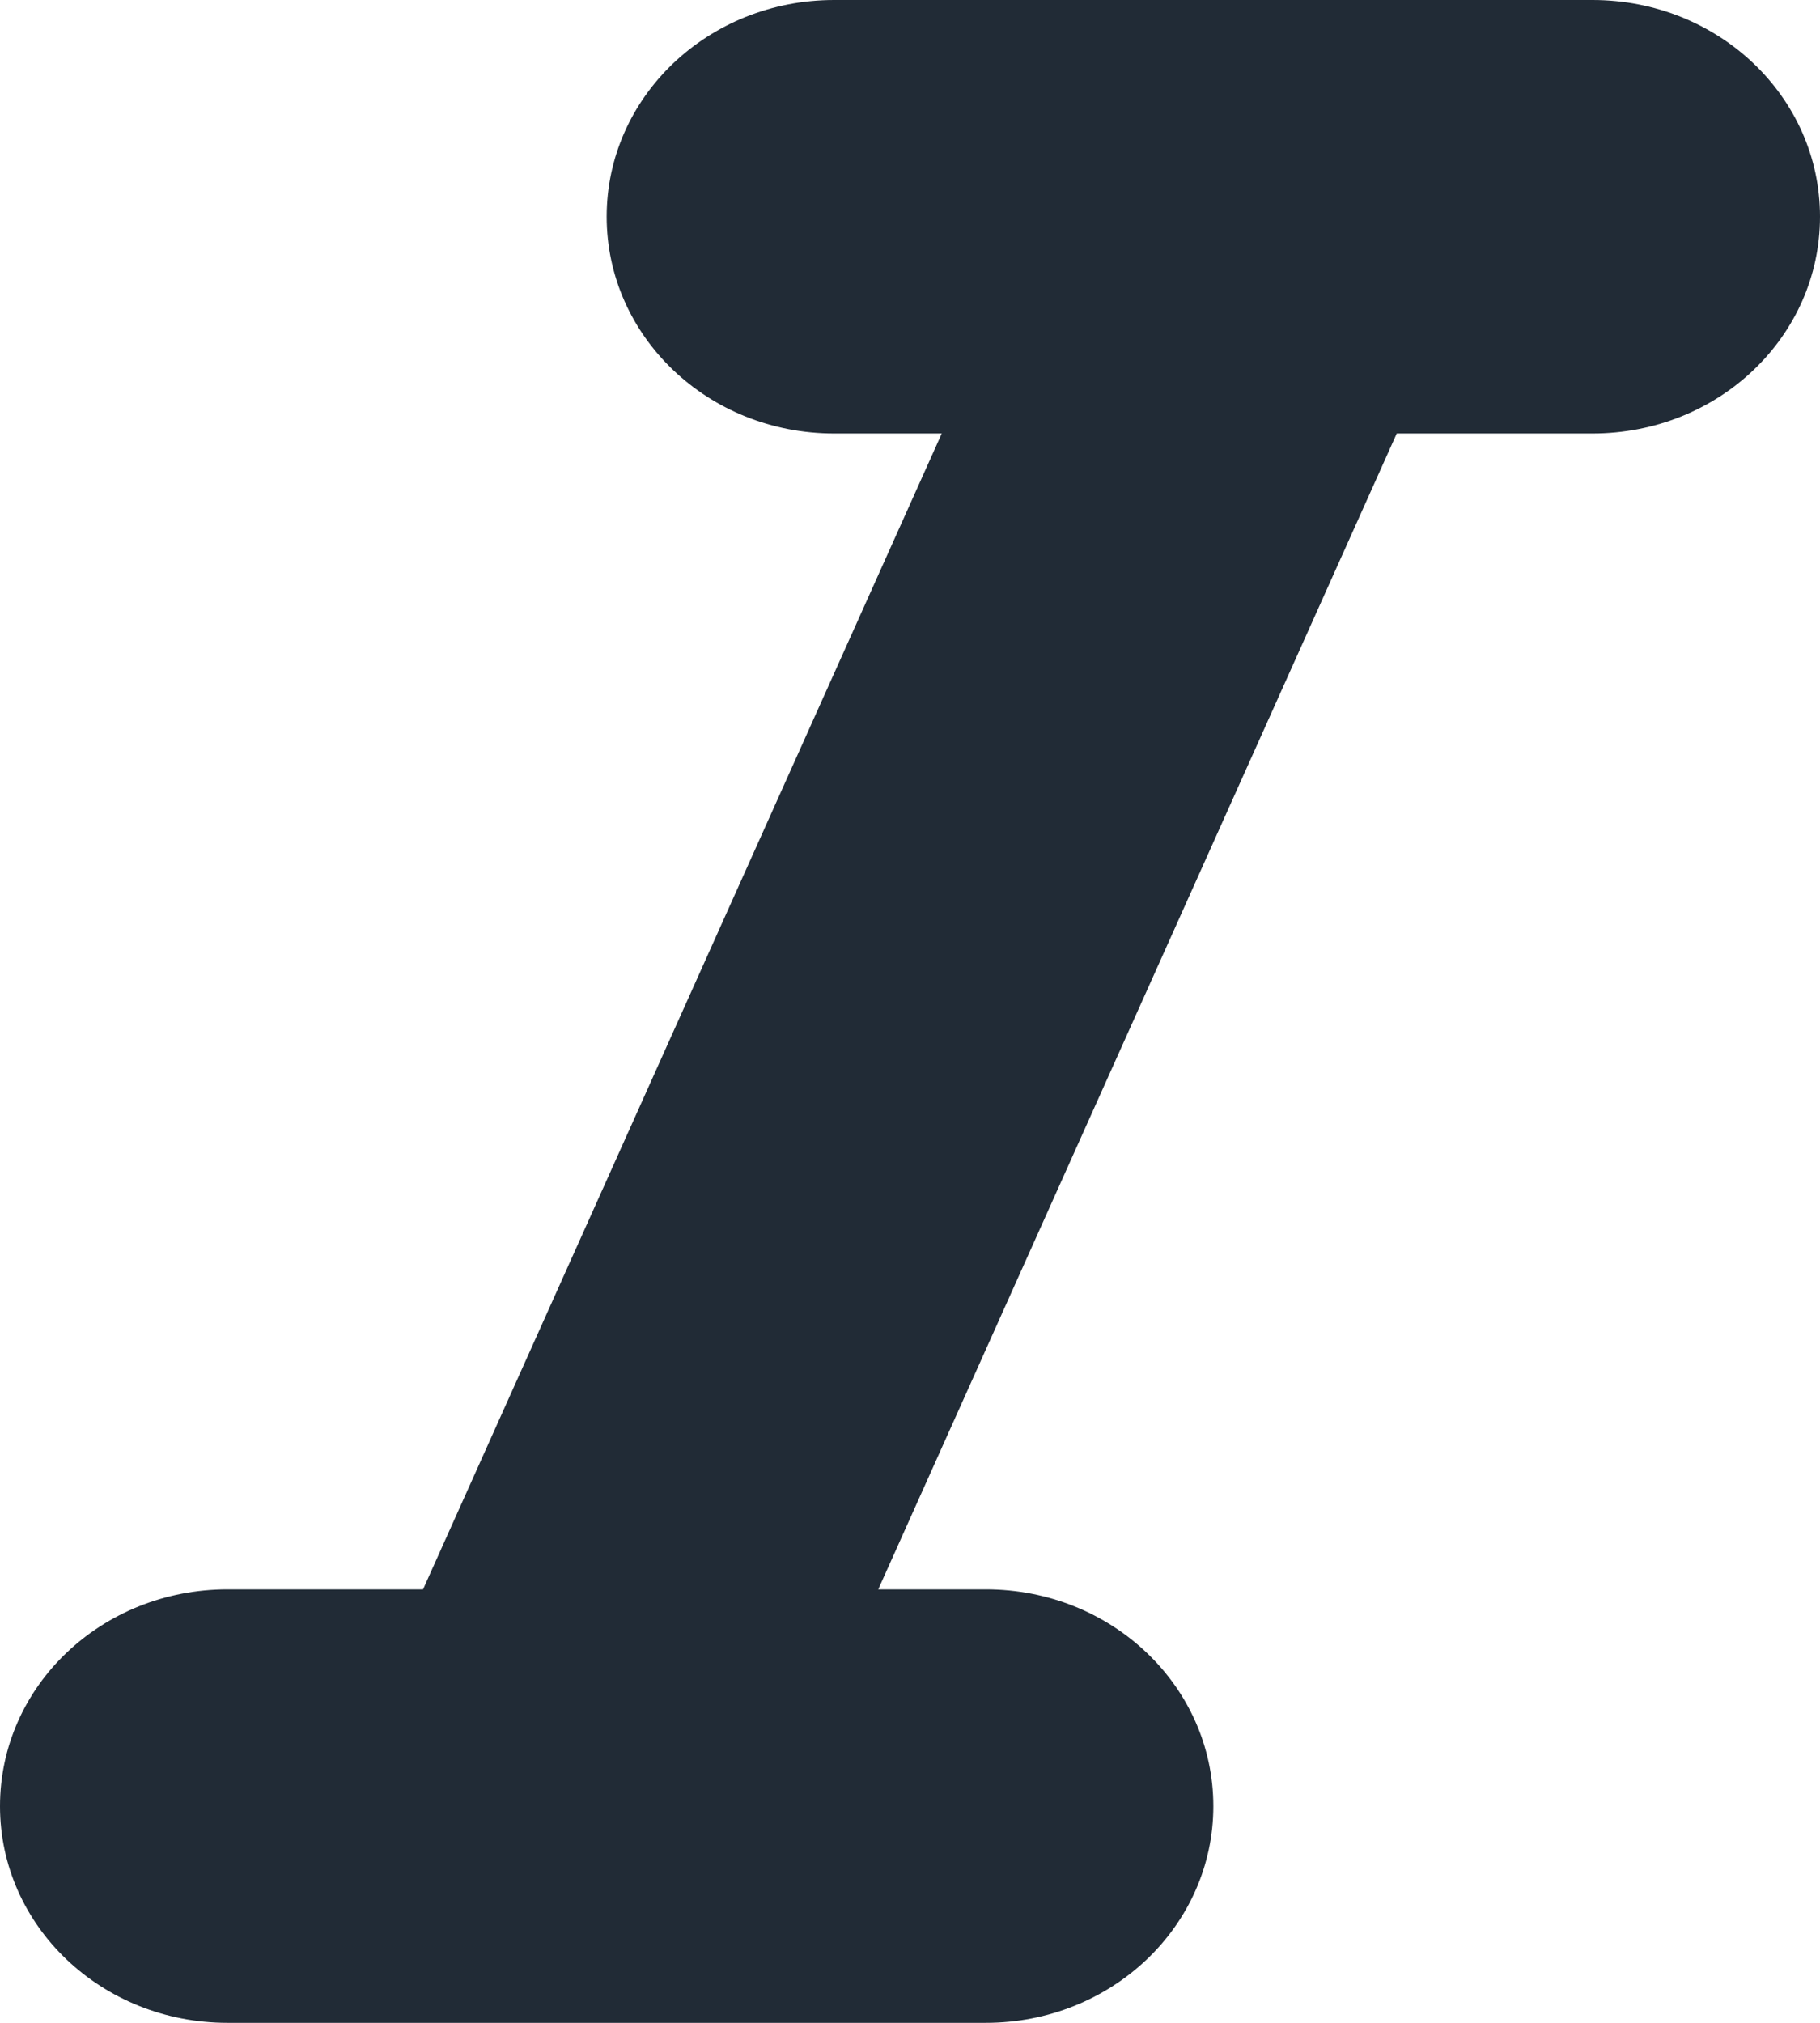 <svg width="9" height="10" viewBox="0 0 9 10" fill="none" xmlns="http://www.w3.org/2000/svg">
<path d="M3 1.071C3 1.664 3.502 2.143 4.125 2.143H4.657L2.092 7.857H1.125C0.502 7.857 0 8.336 0 8.929C0 9.521 0.502 10 1.125 10H4.875C5.497 10 6 9.521 6 8.929C6 8.336 5.497 7.857 4.875 7.857H4.343L6.907 2.143H7.875C8.498 2.143 9 1.664 9 1.071C9 0.479 8.498 0 7.875 0H4.125C3.502 0 3 0.479 3 1.071Z" fill="#212B36"/>
</svg>
